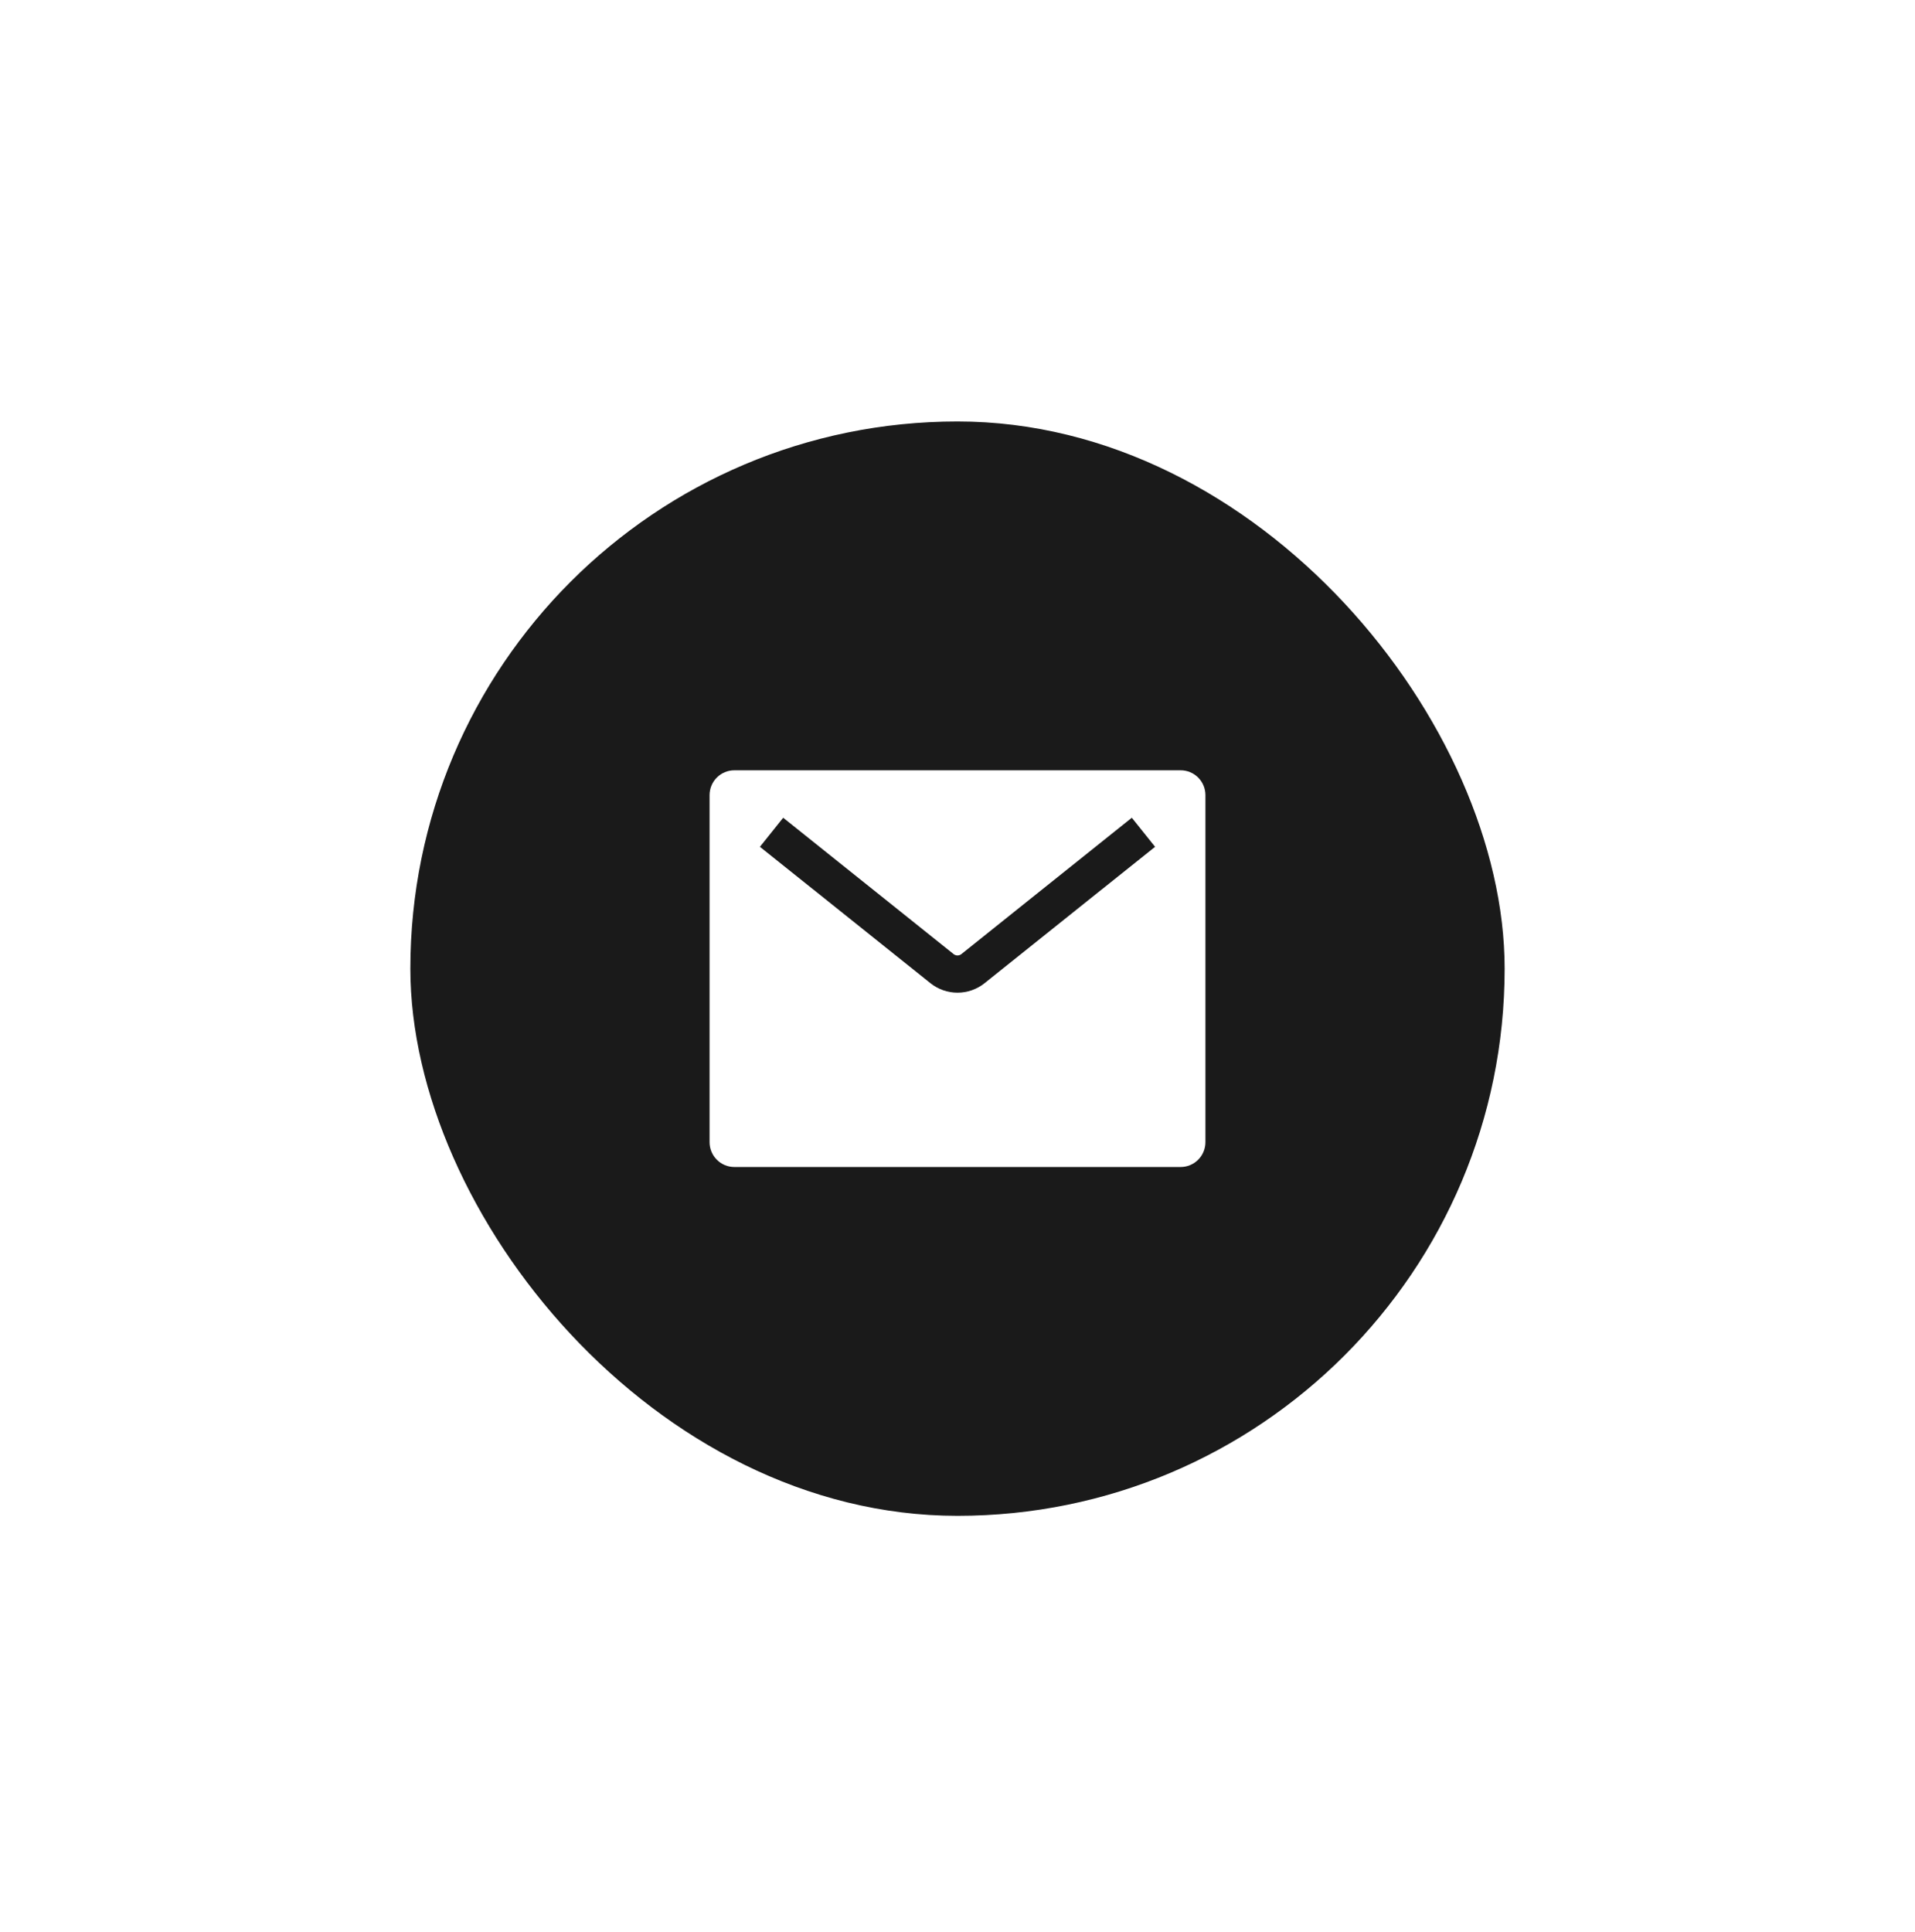 <svg width="112" height="113" viewBox="0 0 112 113" fill="none" xmlns="http://www.w3.org/2000/svg">
<g filter="url(#filter0_d_71_150)">
<rect x="24" y="16.648" width="64" height="64" rx="32" fill="#1A1A1A"/>
<path fill-rule="evenodd" clip-rule="evenodd" d="M42.95 37.048H69.05C69.435 37.048 69.803 37.2 70.075 37.472C70.347 37.744 70.5 38.113 70.5 38.498V58.798C70.5 59.182 70.347 59.551 70.075 59.823C69.803 60.095 69.435 60.248 69.05 60.248H42.95C42.565 60.248 42.197 60.095 41.925 59.823C41.653 59.551 41.5 59.182 41.5 58.798V38.498C41.5 38.113 41.653 37.744 41.925 37.472C42.197 37.2 42.565 37.048 42.95 37.048ZM66.195 39.823L56.226 47.798C56.162 47.849 56.082 47.877 56 47.877C55.918 47.877 55.838 47.849 55.774 47.798L45.805 39.823L44.445 41.522L54.415 49.497C54.865 49.857 55.424 50.053 56 50.053C56.576 50.053 57.135 49.857 57.585 49.497L67.555 41.522L66.195 39.823Z" fill="white"/>
</g>
<defs>
<filter id="filter0_d_71_150" x="0" y="0.648" width="112" height="112" filterUnits="userSpaceOnUse" color-interpolation-filters="sRGB">
<feFlood flood-opacity="0" result="BackgroundImageFix"/>
<feColorMatrix in="SourceAlpha" type="matrix" values="0 0 0 0 0 0 0 0 0 0 0 0 0 0 0 0 0 0 127 0" result="hardAlpha"/>
<feOffset dy="8"/>
<feGaussianBlur stdDeviation="12"/>
<feColorMatrix type="matrix" values="0 0 0 0 0.308 0 0 0 0 0.326 0 0 0 0 0.345 0 0 0 0.2 0"/>
<feBlend mode="normal" in2="BackgroundImageFix" result="effect1_dropShadow_71_150"/>
<feBlend mode="normal" in="SourceGraphic" in2="effect1_dropShadow_71_150" result="shape"/>
</filter>
</defs>
</svg>
